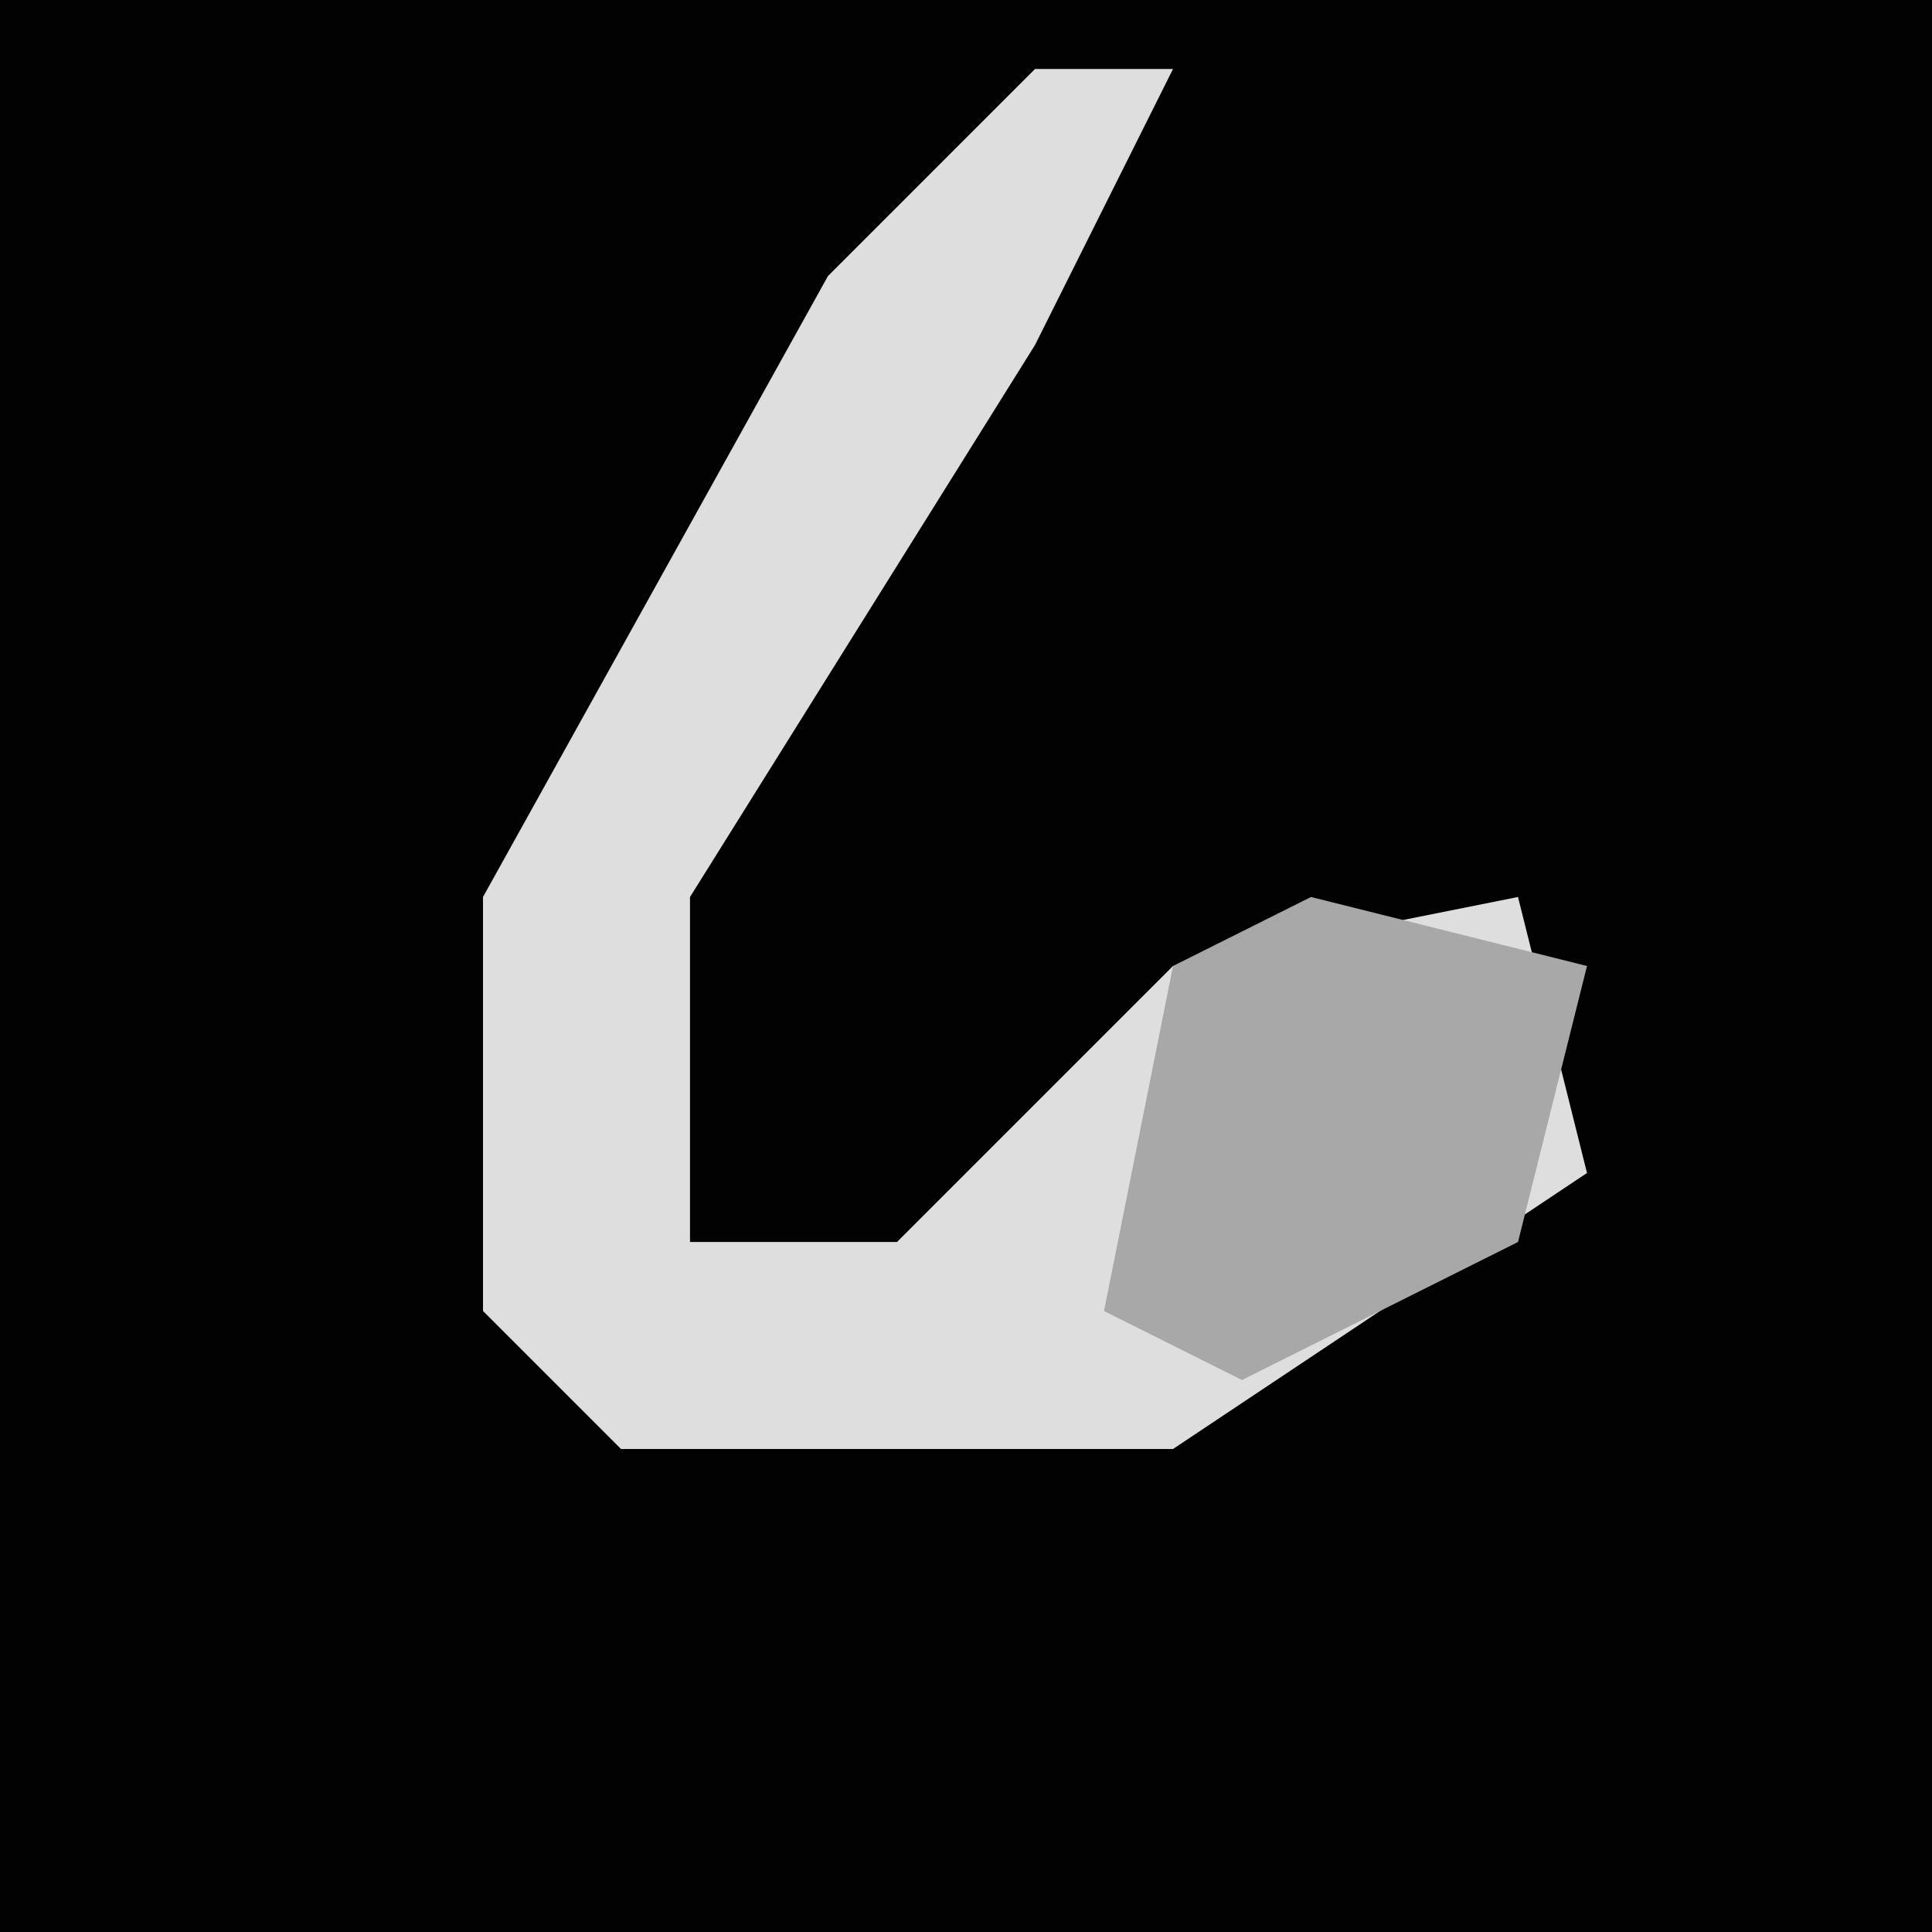 <?xml version="1.0" encoding="UTF-8"?>
<svg version="1.1" xmlns="http://www.w3.org/2000/svg" width="28" height="28">
<path d="M0,0 L28,0 L28,28 L0,28 Z " fill="#020202" transform="translate(0,0)"/>
<path d="M0,0 L2,0 L0,4 L-5,12 L-5,17 L-2,17 L2,13 L7,12 L8,16 L2,20 L-6,20 L-8,18 L-8,12 L-3,3 Z " fill="#DEDEDE" transform="translate(15,1)"/>
<path d="M0,0 L4,1 L3,5 L-1,7 L-3,6 L-2,1 Z " fill="#A8A8A8" transform="translate(19,13)"/>
</svg>
